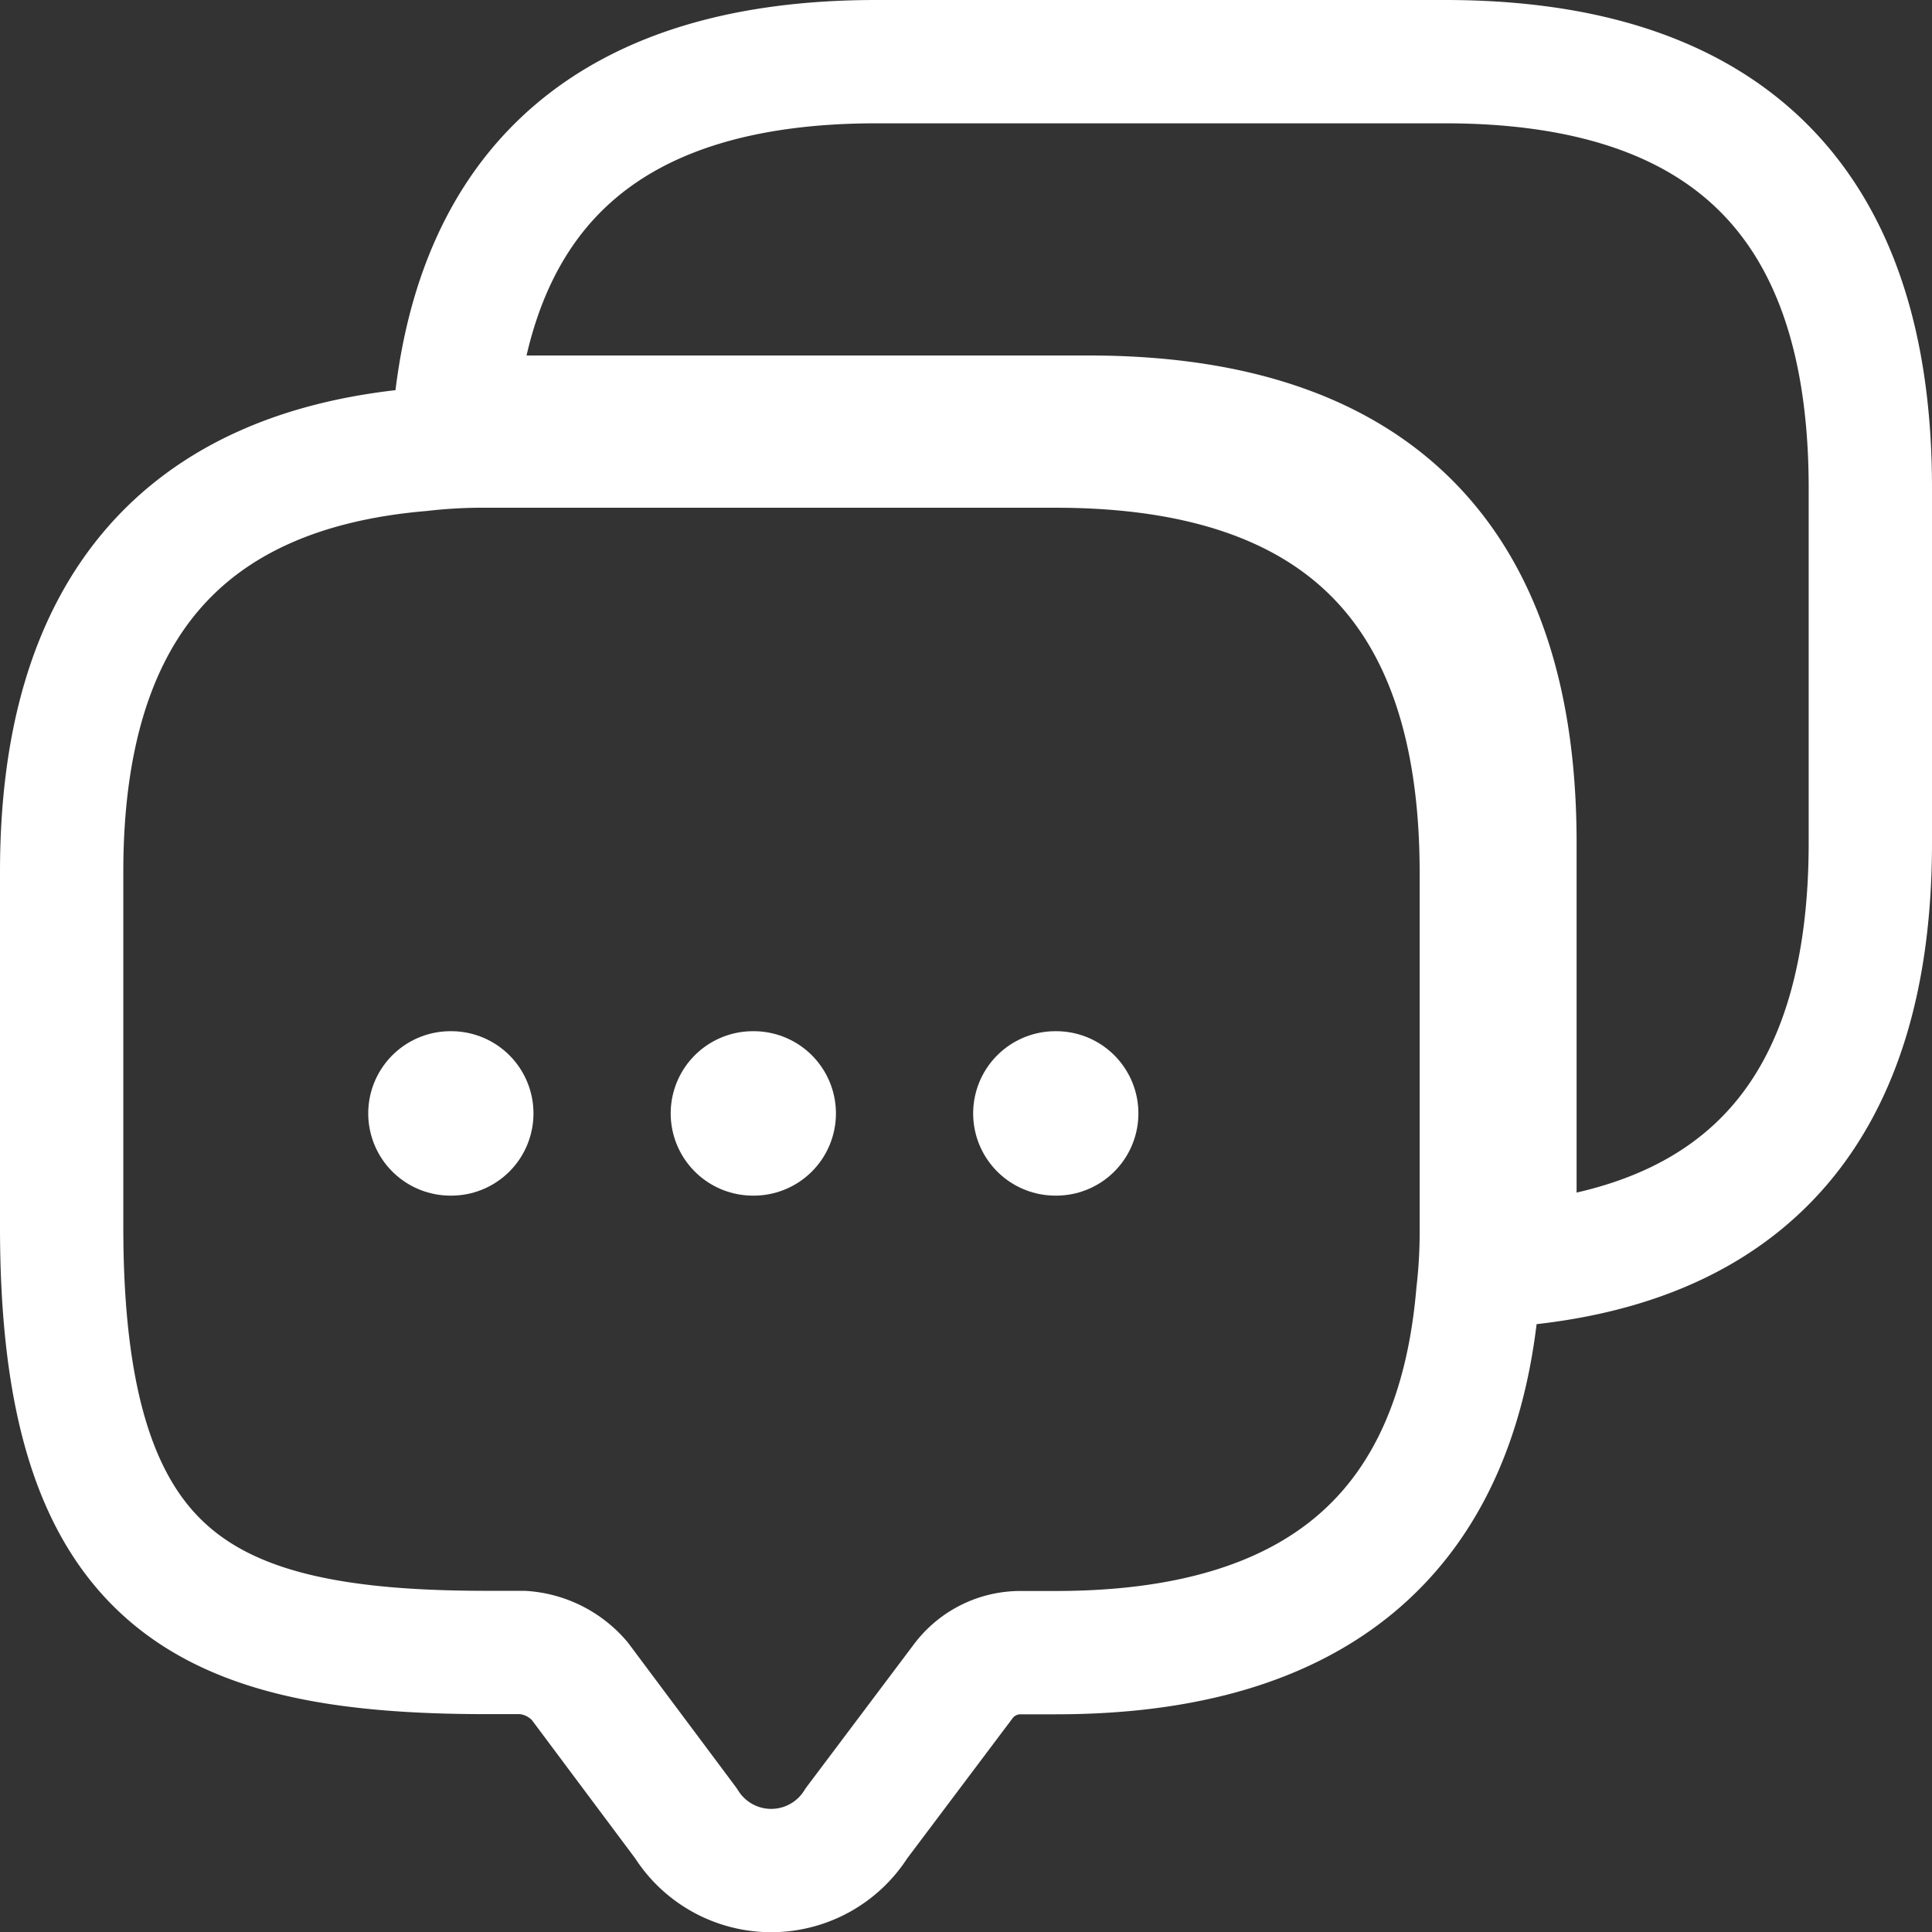 <svg xmlns="http://www.w3.org/2000/svg" width="23.5" height="23.5" viewBox="0 0 23.5 23.5">
  <rect x="0" y="0" width="23.5" height="23.5" fill="#333333" stroke="none"/>
  <g id="messages-1-svgrepo-com" transform="translate(-1.25 -0.25)">
    <path id="Path_49782" data-name="Path 49782" d="M19.268,11.176V15.5a6.554,6.554,0,0,1-.043.81c-.249,2.918-1.967,4.366-5.133,4.366h-.432a.87.87,0,0,0-.692.346l-1.3,1.729a1.223,1.223,0,0,1-2.075,0L8.3,21.02a1,1,0,0,0-.692-.346H7.176C3.729,20.674,2,19.821,2,15.5V11.176C2,8.01,3.459,6.292,6.366,6.043A6.553,6.553,0,0,1,7.176,6h6.916Q19.262,6,19.268,11.176Z" transform="translate(0 -0.324)" fill="none" stroke="#fff" stroke-linecap="round" stroke-linejoin="round" stroke-width="1.5"/>
    <path id="Path_49783" data-name="Path 49783" d="M23.264,7.176V11.5q0,4.765-4.366,5.133a6.554,6.554,0,0,0,.043-.81V11.5q0-5.171-5.176-5.176H6.85a6.553,6.553,0,0,0-.81.043C6.289,3.459,8.007,2,11.173,2h6.916Q23.259,2,23.264,7.176Z" transform="translate(0.736 -1)" fill="none" stroke="#fff" stroke-linecap="round" stroke-linejoin="round" stroke-width="1.5"/>
    <path id="Path_49784" data-name="Path 49784" d="M13.5,13.25h.01" transform="translate(0.587 0.543)" fill="none" stroke="#fff" stroke-linecap="round" stroke-linejoin="round" stroke-width="2"/>
    <path id="Path_49785" data-name="Path 49785" d="M10,13.25h.01" transform="translate(0.408 0.543)" fill="none" stroke="#fff" stroke-linecap="round" stroke-linejoin="round" stroke-width="2"/>
    <path id="Path_49786" data-name="Path 49786" d="M6.5,13.25h.01" transform="translate(0.229 0.543)" fill="none" stroke="#fff" stroke-linecap="round" stroke-linejoin="round" stroke-width="2"/>
  </g>
</svg>
